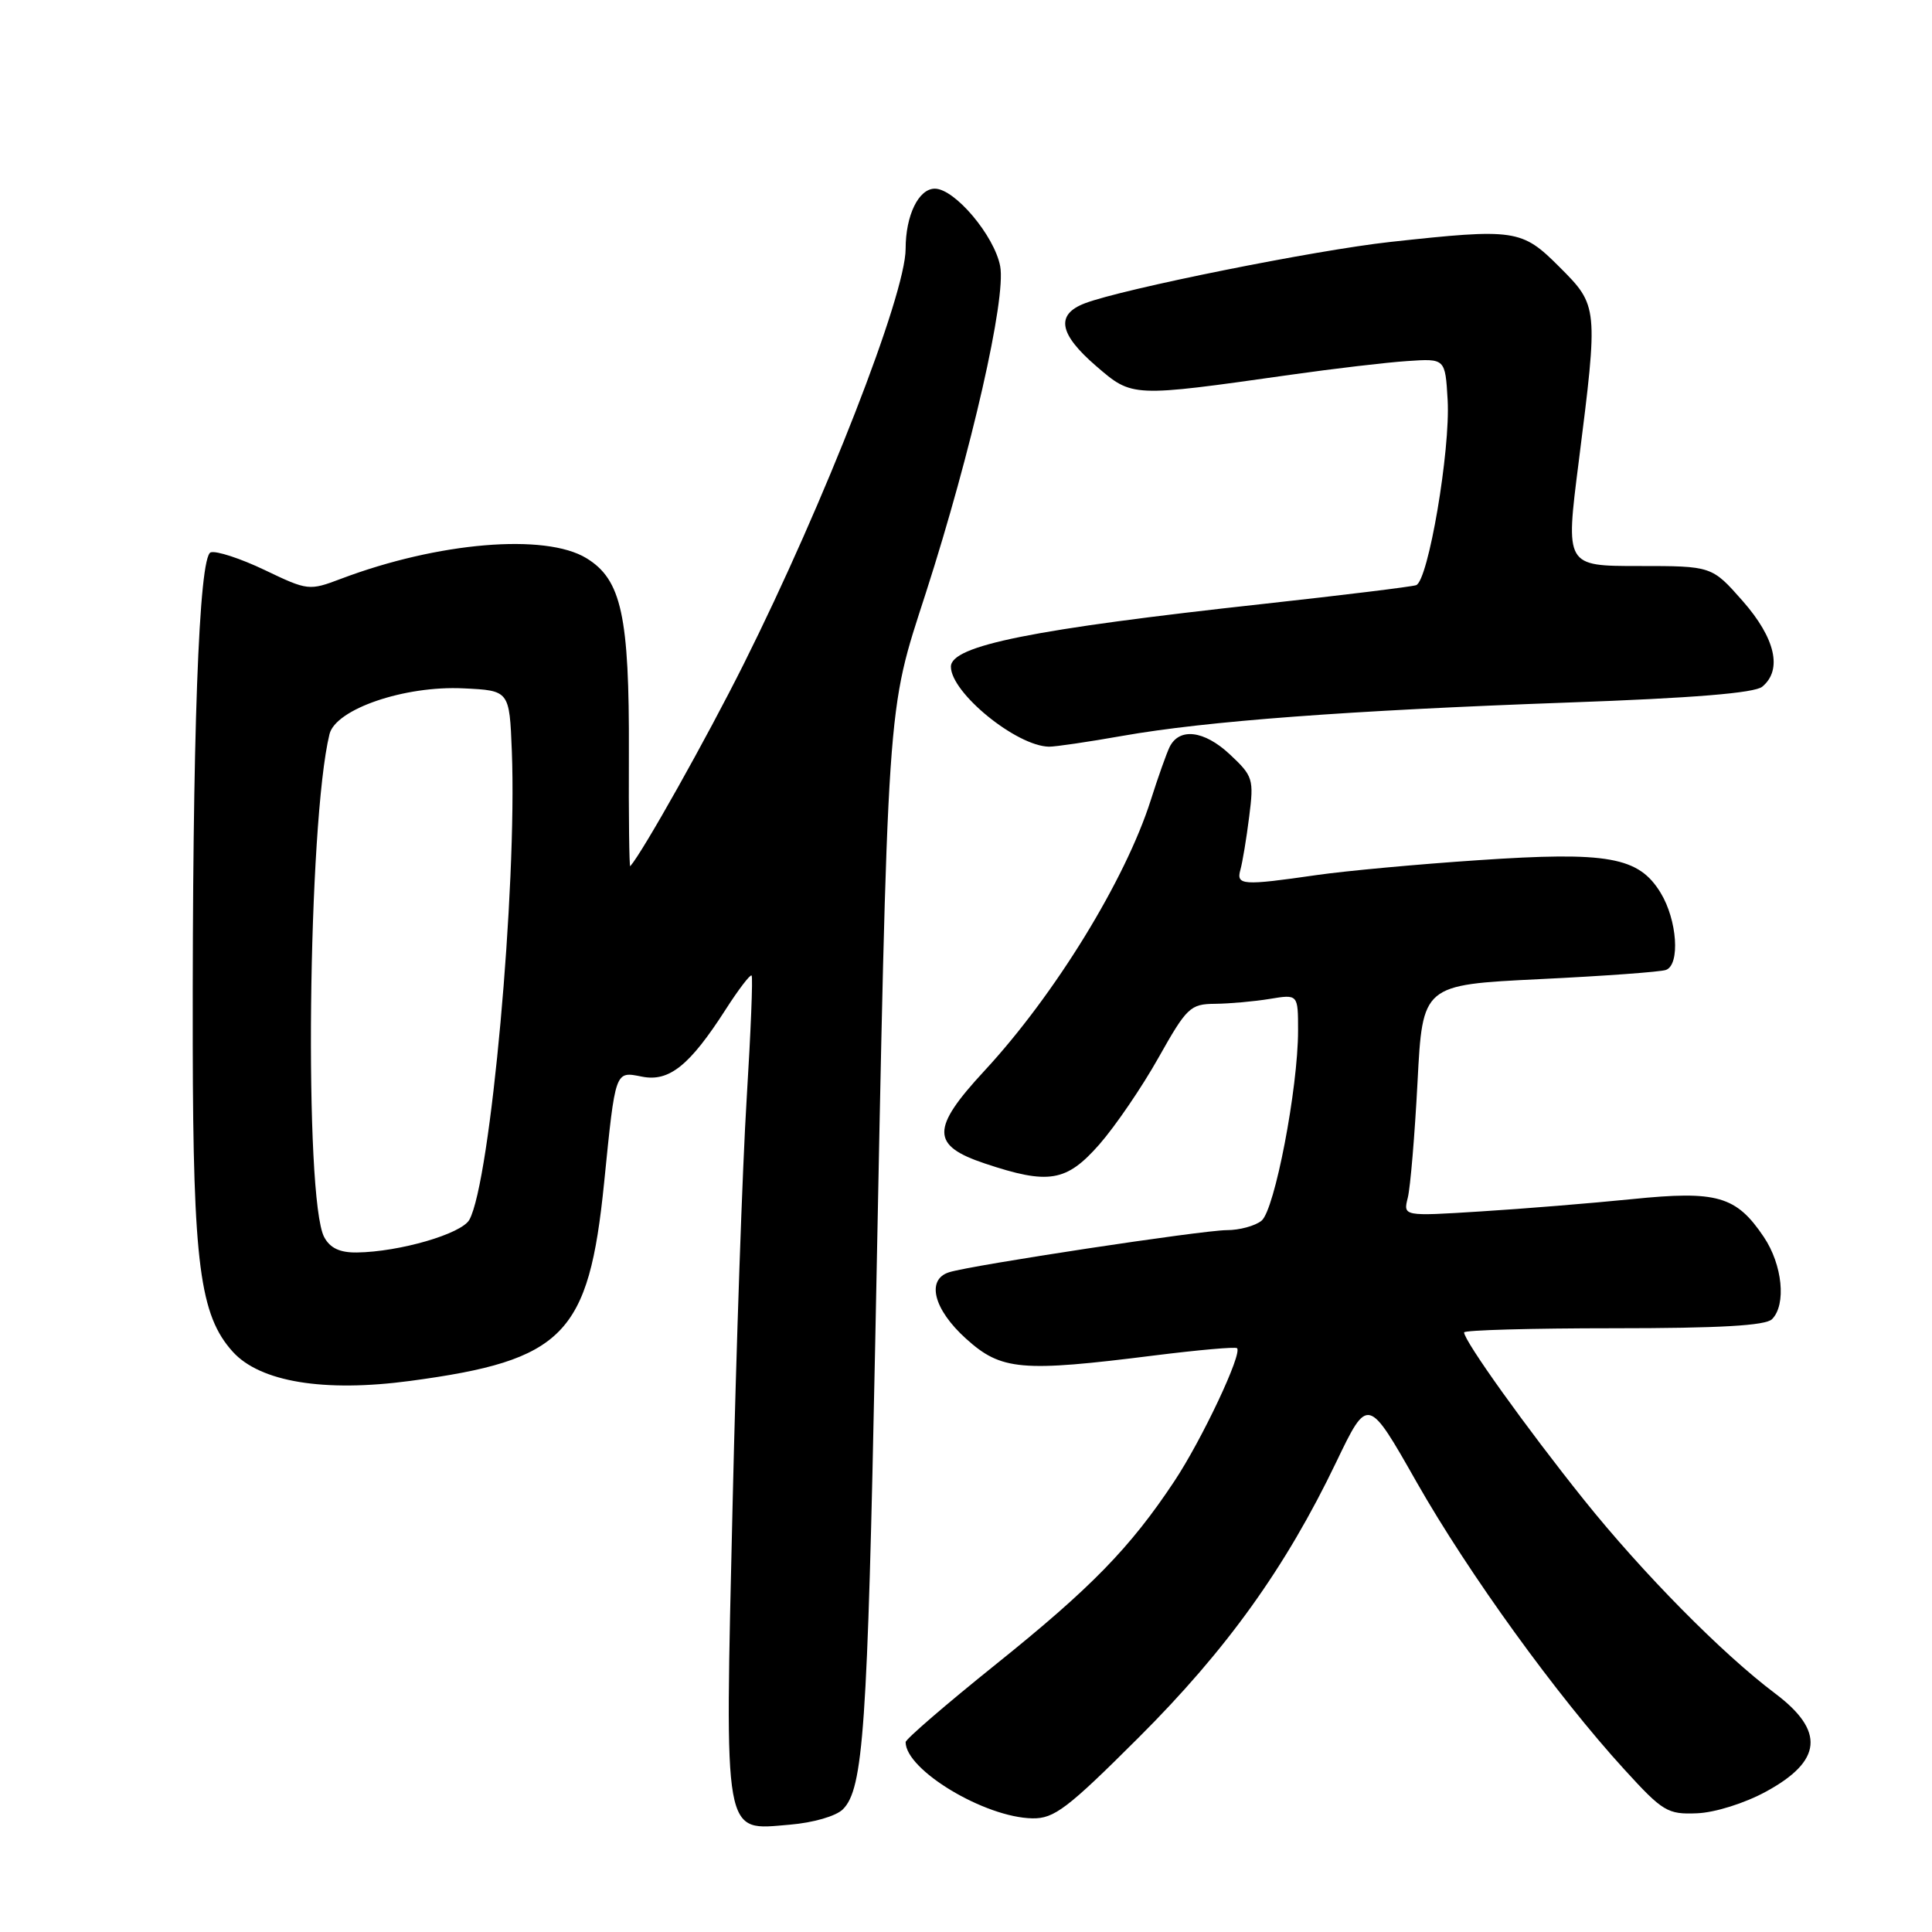 <?xml version="1.0" encoding="UTF-8" standalone="no"?>
<!DOCTYPE svg PUBLIC "-//W3C//DTD SVG 1.1//EN" "http://www.w3.org/Graphics/SVG/1.1/DTD/svg11.dtd" >
<svg xmlns="http://www.w3.org/2000/svg" xmlns:xlink="http://www.w3.org/1999/xlink" version="1.1" viewBox="0 0 256 256">
 <g >
 <path fill="currentColor"
d=" M 111.69 239.74 C 114.40 237.03 114.95 229.03 115.97 178.00 C 117.69 91.13 117.44 94.82 122.70 78.50 C 128.72 59.79 133.33 39.55 132.53 35.28 C 131.77 31.24 126.51 25.00 123.87 25.00 C 121.72 25.00 120.00 28.54 120.00 32.97 C 120.00 39.04 109.29 66.50 98.54 88.00 C 93.63 97.82 85.18 112.88 83.51 114.78 C 83.38 114.94 83.29 108.19 83.33 99.78 C 83.40 81.61 82.35 76.79 77.70 73.96 C 72.26 70.64 58.04 71.83 45.19 76.69 C 40.96 78.29 40.79 78.27 35.07 75.53 C 31.87 74.00 28.65 72.95 27.92 73.19 C 26.34 73.72 25.48 97.54 25.54 138.50 C 25.59 167.45 26.48 174.29 30.84 179.11 C 34.45 183.11 42.92 184.51 54.34 182.98 C 74.73 180.25 78.01 176.90 80.05 156.71 C 81.56 141.70 81.48 141.95 85.06 142.66 C 88.66 143.38 91.38 141.20 96.15 133.77 C 97.86 131.10 99.41 129.08 99.59 129.26 C 99.78 129.45 99.48 136.78 98.94 145.55 C 98.39 154.32 97.55 178.60 97.07 199.50 C 96.04 244.12 95.76 242.52 104.65 241.78 C 107.76 241.52 110.78 240.65 111.69 239.74 Z  M 150.86 230.25 C 162.55 218.59 170.35 207.71 177.05 193.75 C 181.25 185.01 181.25 185.01 187.72 196.41 C 194.61 208.52 206.26 224.64 215.24 234.47 C 220.33 240.05 220.96 240.43 224.86 240.27 C 227.23 240.18 231.18 238.94 234.00 237.40 C 241.47 233.34 241.84 229.37 235.21 224.39 C 228.19 219.11 217.69 208.48 209.87 198.72 C 202.27 189.23 194.00 177.68 194.00 176.55 C 194.00 176.25 202.91 176.00 213.80 176.00 C 227.87 176.00 233.95 175.65 234.80 174.80 C 236.72 172.88 236.19 167.58 233.71 163.90 C 230.06 158.47 227.53 157.74 216.26 158.89 C 210.89 159.43 201.87 160.17 196.21 160.52 C 185.92 161.17 185.92 161.17 186.54 158.70 C 186.88 157.34 187.46 150.44 187.83 143.37 C 188.50 130.50 188.50 130.50 204.00 129.74 C 212.53 129.33 220.06 128.78 220.75 128.52 C 222.65 127.82 222.24 121.90 220.04 118.30 C 217.14 113.54 213.09 112.81 195.86 113.98 C 187.91 114.51 178.29 115.40 174.46 115.95 C 164.63 117.37 163.78 117.31 164.36 115.25 C 164.63 114.29 165.16 111.13 165.52 108.24 C 166.16 103.22 166.04 102.84 162.94 99.94 C 159.54 96.77 156.25 96.38 154.97 99.00 C 154.57 99.83 153.45 102.97 152.49 106.00 C 149.13 116.57 139.77 131.82 130.43 141.90 C 123.34 149.56 123.35 151.78 130.50 154.17 C 138.96 157.00 141.30 156.61 145.67 151.64 C 147.77 149.24 151.30 144.08 153.50 140.16 C 157.26 133.48 157.71 133.04 161.00 133.01 C 162.93 132.99 166.19 132.70 168.25 132.36 C 172.00 131.74 172.00 131.74 172.00 136.56 C 172.00 144.20 168.90 160.34 167.16 161.75 C 166.31 162.44 164.24 163.00 162.56 163.00 C 159.30 163.01 128.72 167.64 125.76 168.58 C 122.70 169.55 123.70 173.50 128.00 177.38 C 132.67 181.60 135.30 181.83 153.00 179.60 C 158.78 178.88 163.69 178.44 163.91 178.64 C 164.67 179.29 159.28 190.74 155.60 196.28 C 149.75 205.10 144.56 210.42 131.91 220.57 C 125.36 225.83 120.00 230.45 120.00 230.84 C 120.00 234.53 130.48 240.83 136.80 240.94 C 139.68 240.99 141.43 239.66 150.86 230.25 Z  M 148.71 97.51 C 159.80 95.55 178.66 94.14 207.76 93.09 C 224.37 92.50 232.50 91.83 233.51 90.99 C 236.21 88.75 235.25 84.57 230.92 79.64 C 226.83 75.00 226.83 75.00 217.13 75.00 C 207.43 75.00 207.43 75.00 209.18 61.25 C 211.79 40.64 211.78 40.51 206.63 35.37 C 201.64 30.37 200.80 30.25 184.21 32.06 C 174.33 33.14 148.75 38.28 143.75 40.19 C 139.85 41.68 140.31 44.25 145.25 48.51 C 150.06 52.65 149.89 52.65 171.00 49.66 C 176.78 48.84 183.75 48.02 186.50 47.84 C 191.50 47.50 191.50 47.50 191.82 53.00 C 192.20 59.63 189.25 76.99 187.64 77.54 C 187.02 77.75 177.95 78.86 167.50 80.01 C 136.79 83.37 126.00 85.54 126.00 88.34 C 126.00 91.79 134.67 98.86 139.00 98.94 C 139.82 98.95 144.19 98.31 148.71 97.51 Z  M 42.96 163.93 C 40.27 158.89 40.79 108.99 43.66 97.28 C 44.47 93.96 53.61 90.83 61.40 91.21 C 67.50 91.50 67.50 91.50 67.82 99.50 C 68.53 117.59 64.99 156.61 62.19 161.63 C 61.14 163.50 52.95 165.88 47.29 165.96 C 45.03 165.99 43.74 165.38 42.96 163.93 Z "/>
</g>
</svg>